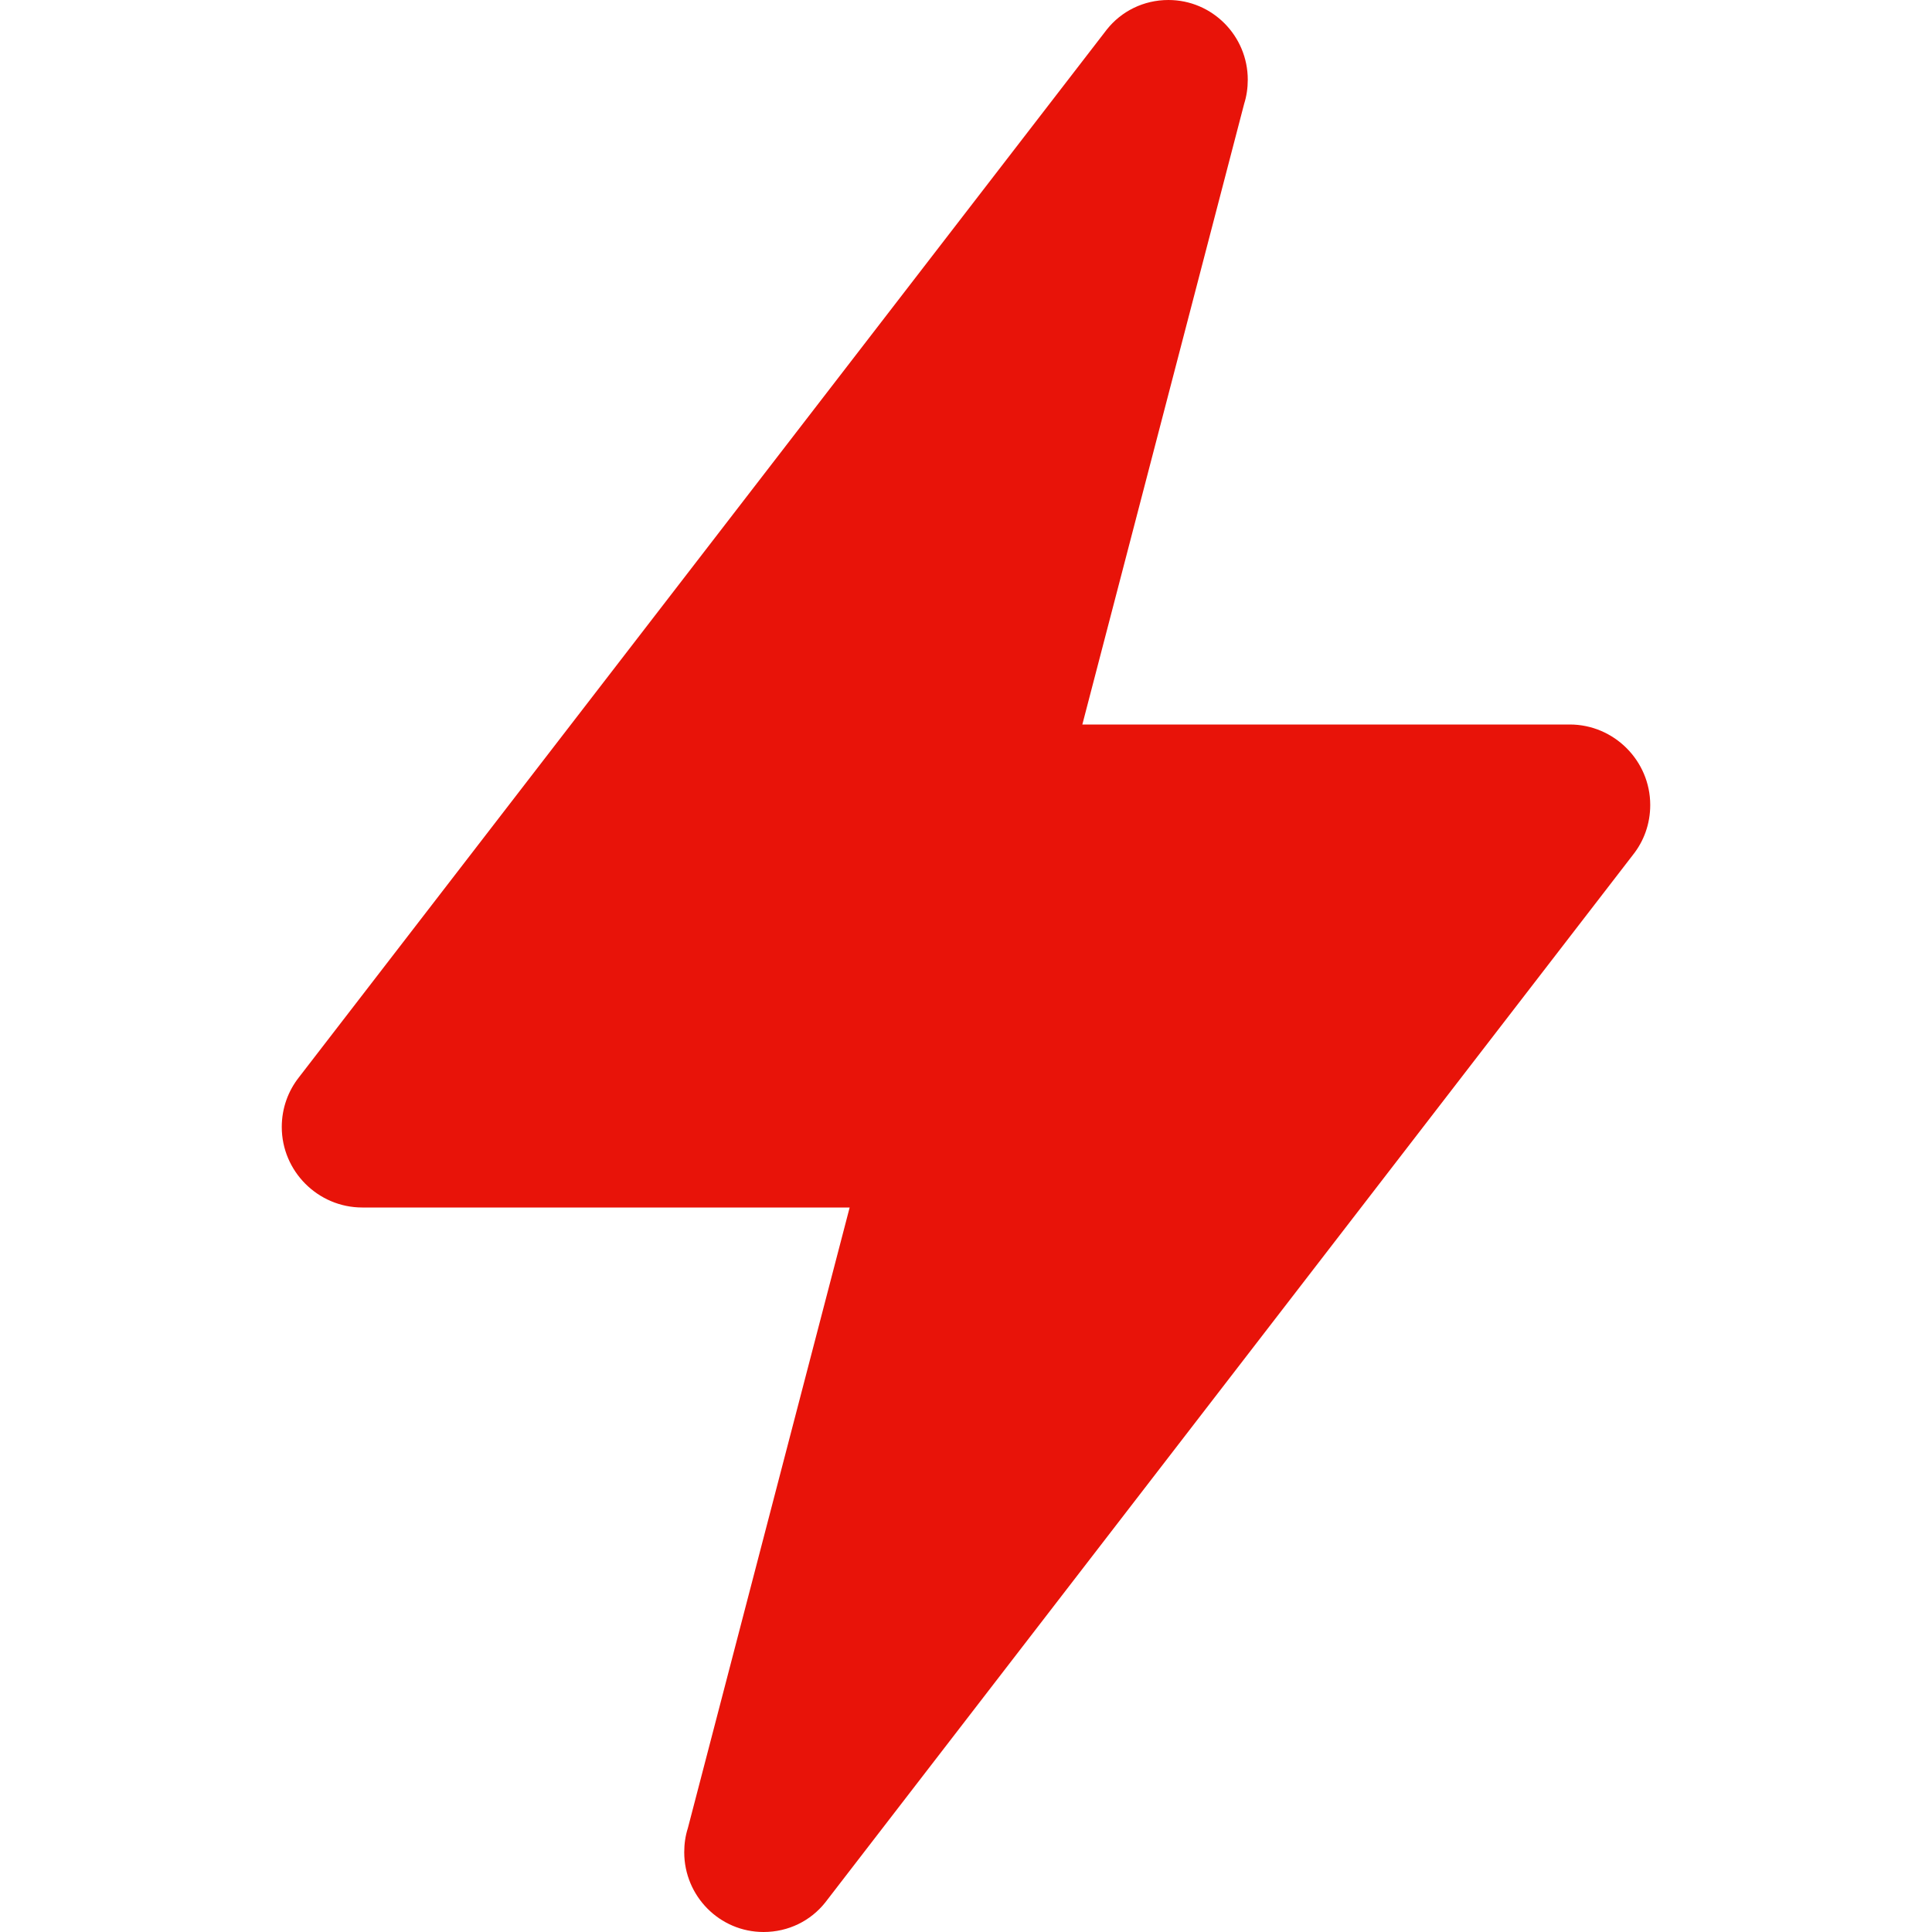 <?xml version="1.0" encoding="utf-8"?><!DOCTYPE svg PUBLIC "-//W3C//DTD SVG 1.1//EN" "http://www.w3.org/Graphics/SVG/1.1/DTD/svg11.dtd"><svg version="1.1" xmlns="http://www.w3.org/2000/svg" xmlns:xlink="http://www.w3.org/1999/xlink" width="32" height="32" viewBox="0 0 32 32"><g></g> <path fill="#e81309" d="M17.927 12l2.68-10.28c0.040-0.126 0.060-0.261 0.060-0.4 0-0.726-0.587-1.32-1.314-1.32-0.413 0-0.78 0.187-1.019 0.487l-13.38 17.353c-0.18 0.227-0.287 0.513-0.287 0.827 0 0.733 0.6 1.333 1.333 1.333h8.073l-2.68 10.28c-0.041 0.127-0.060 0.261-0.060 0.4 0.001 0.727 0.587 1.32 1.314 1.32 0.413 0 0.78-0.186 1.020-0.487l13.379-17.353c0.181-0.227 0.287-0.513 0.287-0.827 0-0.733-0.6-1.333-1.333-1.333h-8.073z"></path></svg>